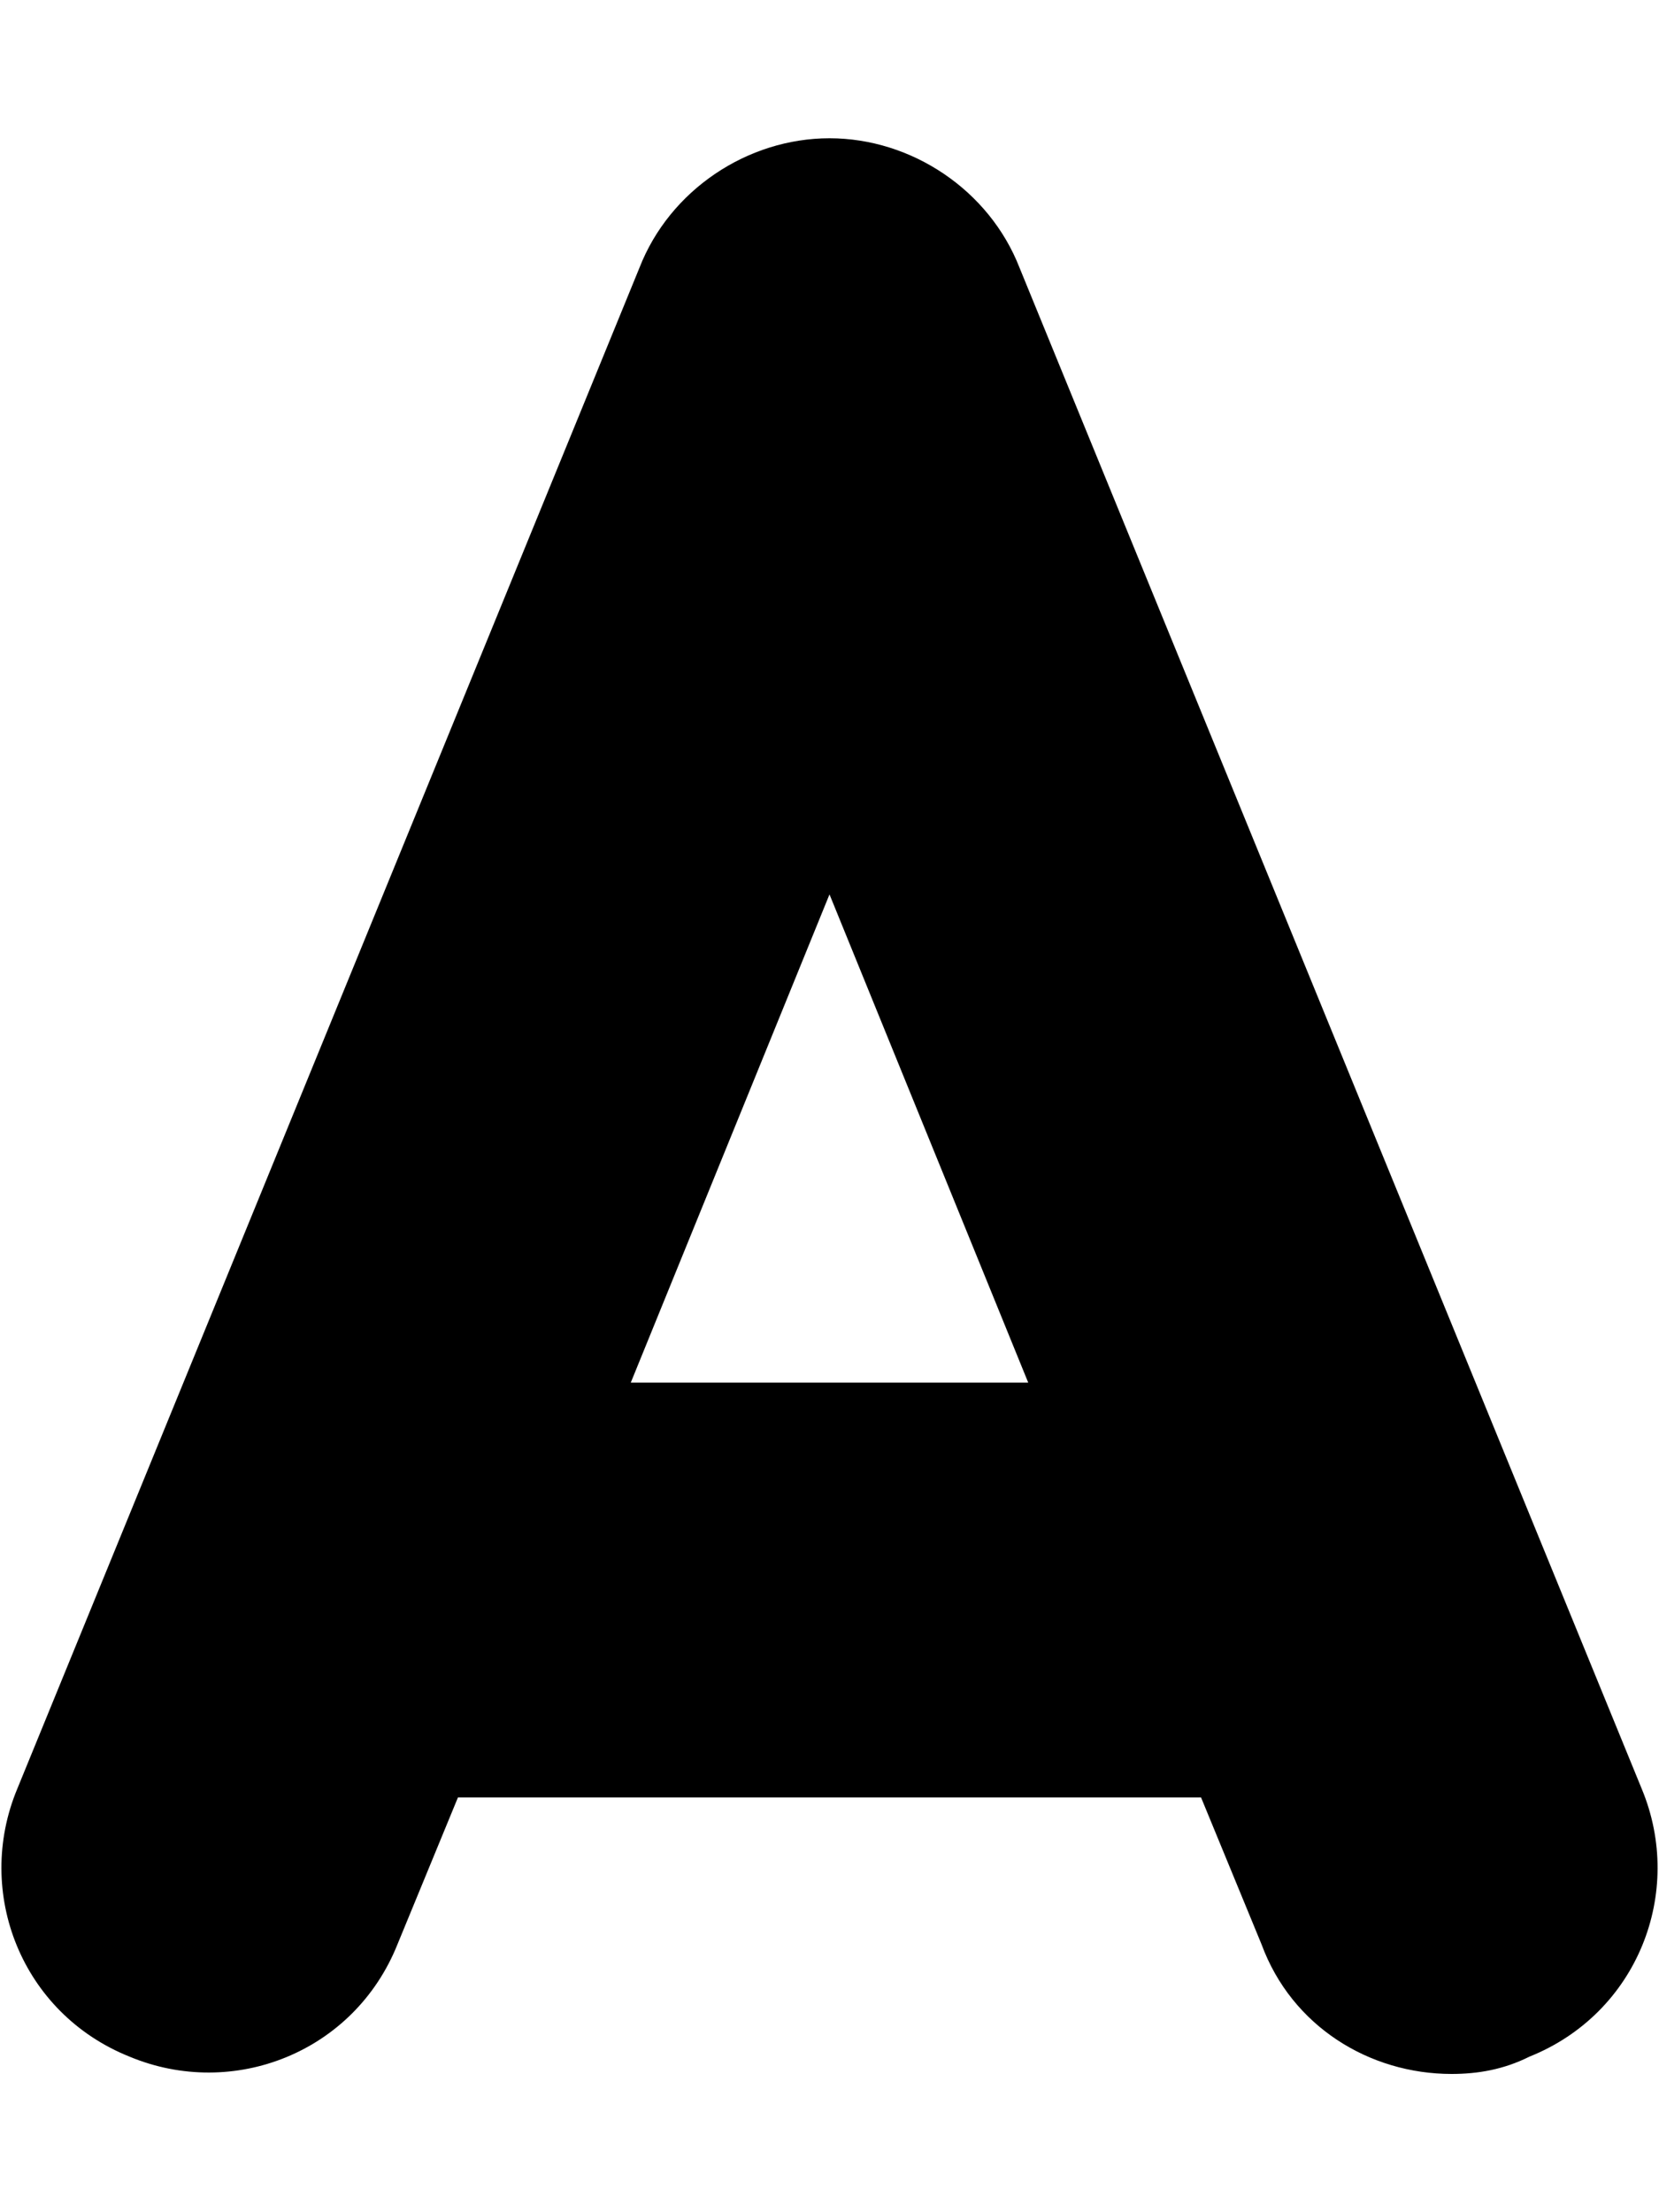 <svg xmlns="http://www.w3.org/2000/svg" viewBox="0 0 384 512"><!-- Font Awesome Pro 6.0.0-alpha1 by @fontawesome - https://fontawesome.com License - https://fontawesome.com/license (Commercial License) --><path d="M380 414L236 62C229 44 211 32 192 32S155 44 148 62L4 414C-6 438 5 466 30 476C54 486 82 475 92 450L106 416H278L292 450C299 469 317 480 336 480C342 480 348 479 354 476C379 466 390 438 380 414ZM146 320L192 207L238 320H146Z"/></svg>